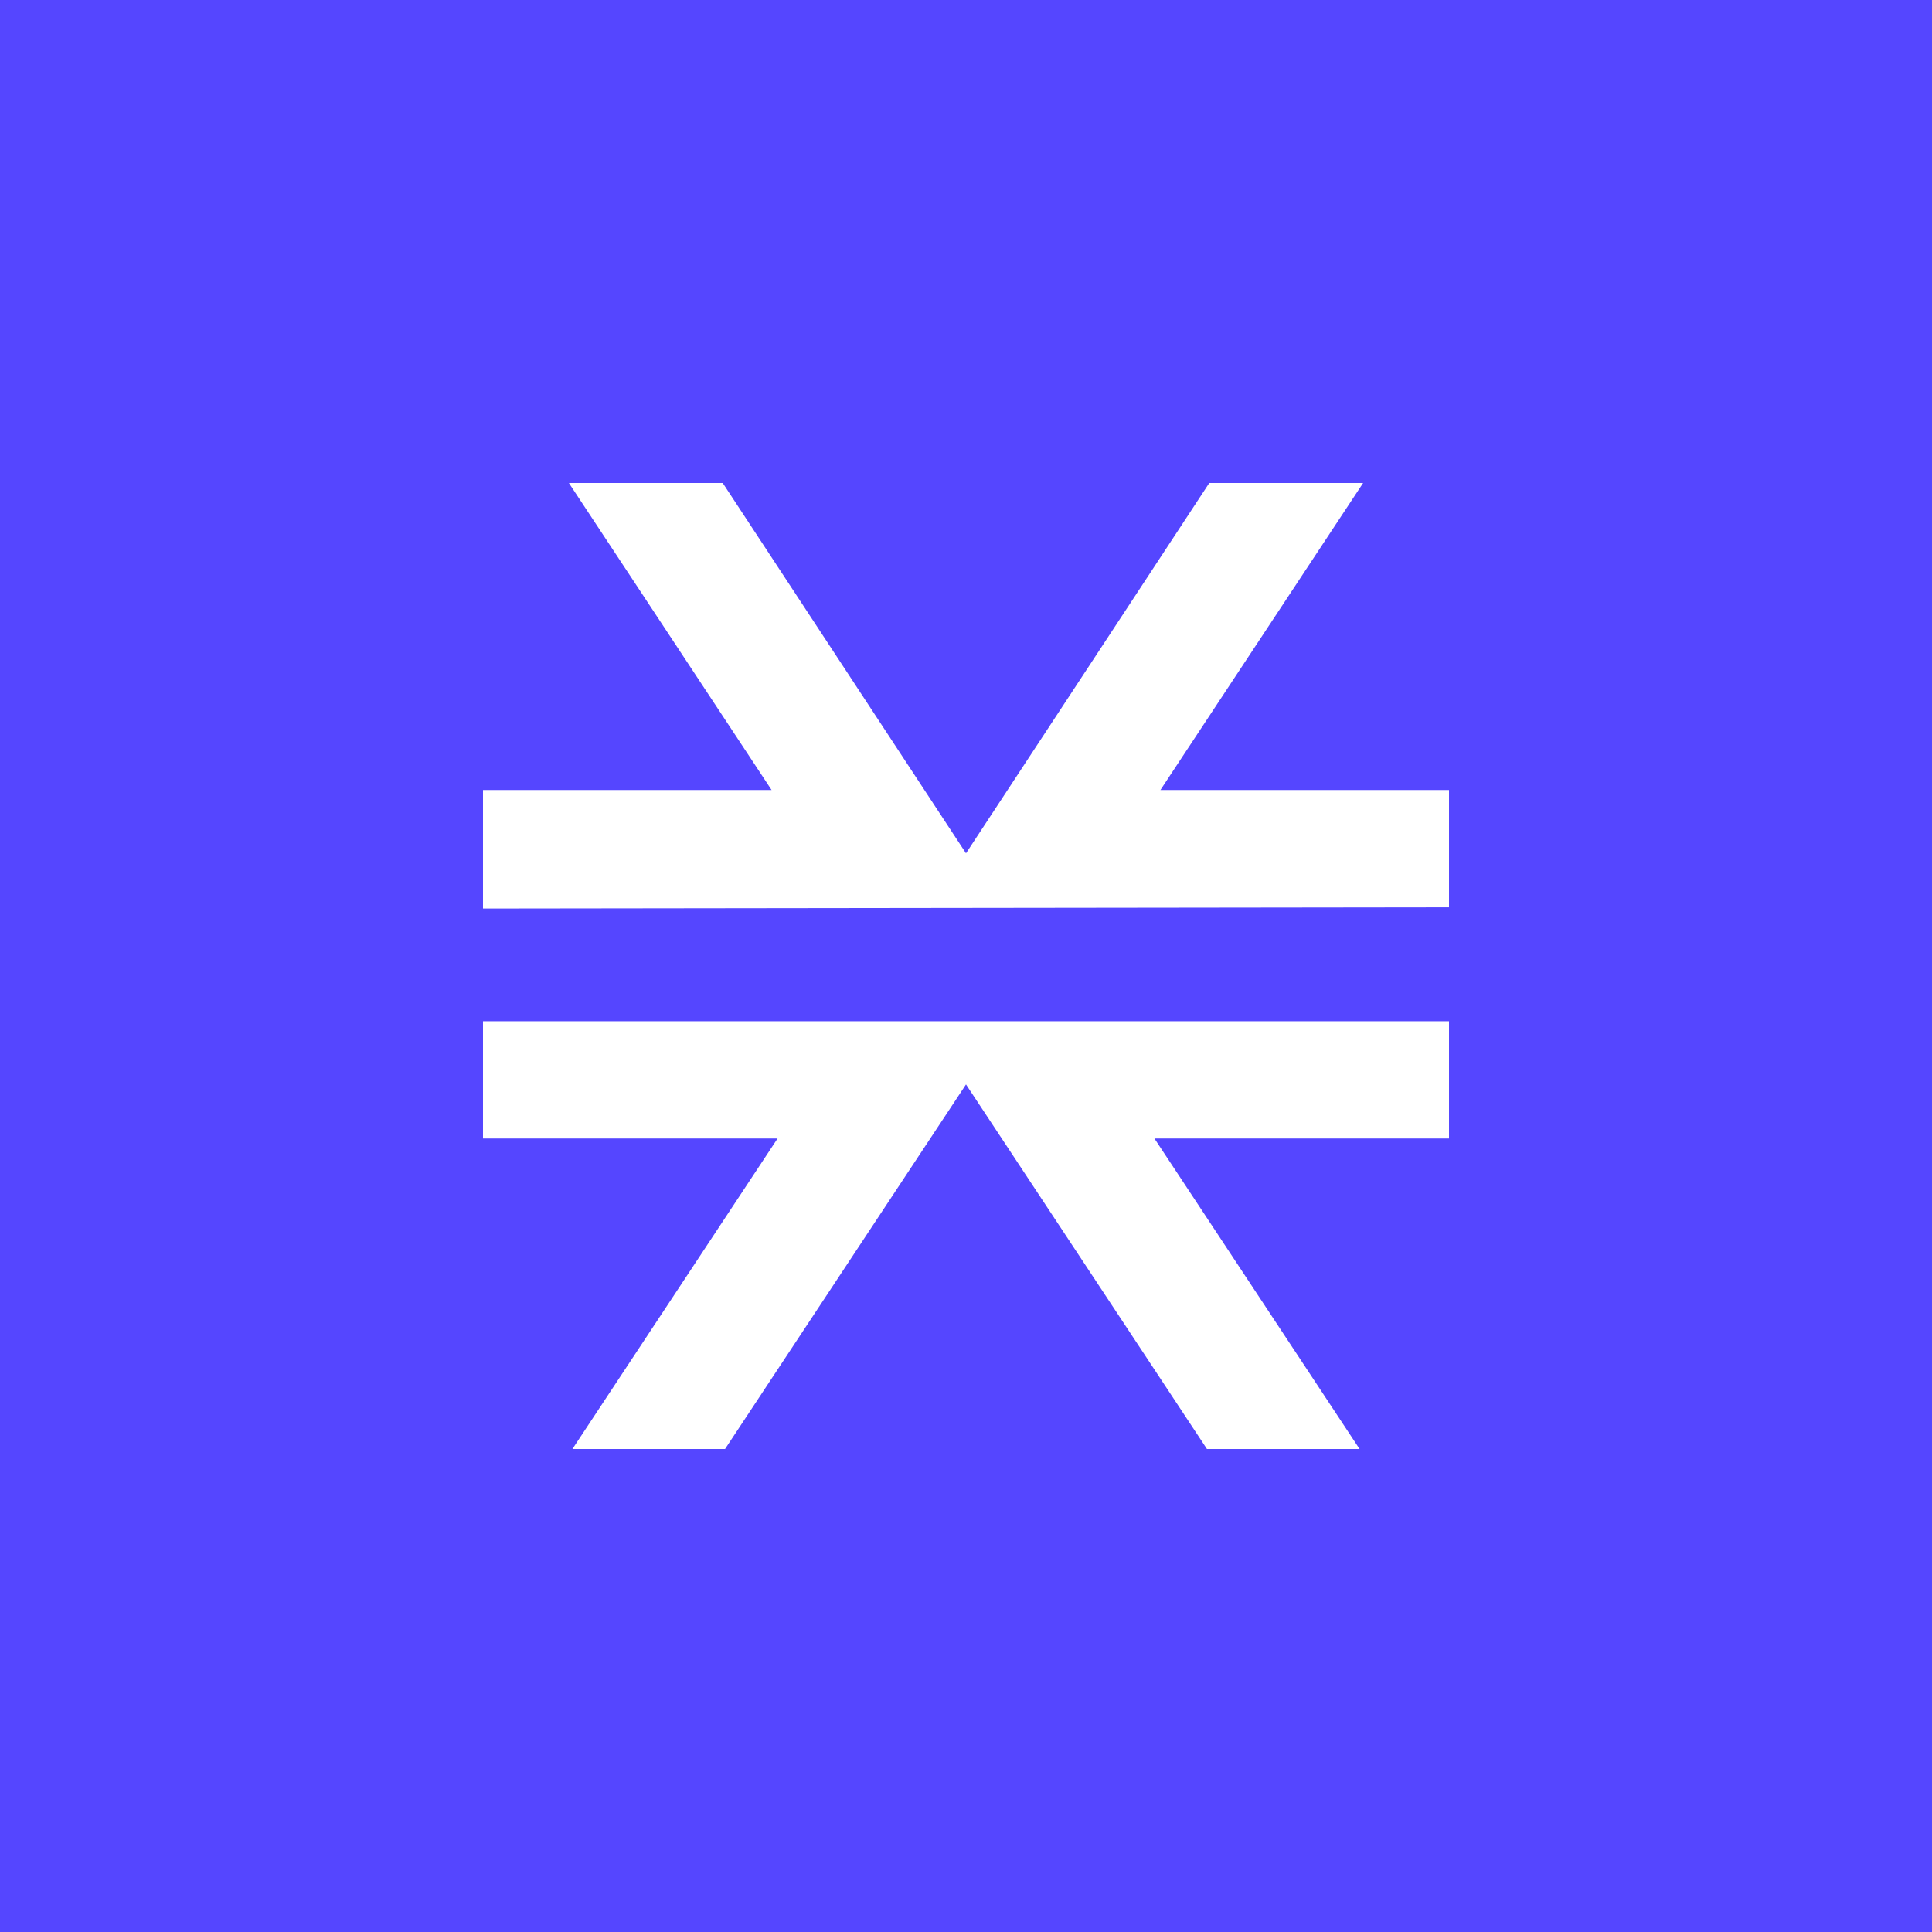 <svg viewBox="0 0 24 24" fill="none" xmlns="http://www.w3.org/2000/svg">
    <rect width="24" height="24" fill="#5546FF" />
    <path
        d="M16.889 18L14.341 14.143H18V12.686H6V14.143H9.659L7.111 18H9.007L12 13.471L14.993 18H16.889ZM18 11.271V9.814H14.415L16.933 6H15.022L12 10.6L8.978 6H7.067L9.585 9.814H6V11.286L18 11.271Z"
        fill="white"
    />
</svg>
